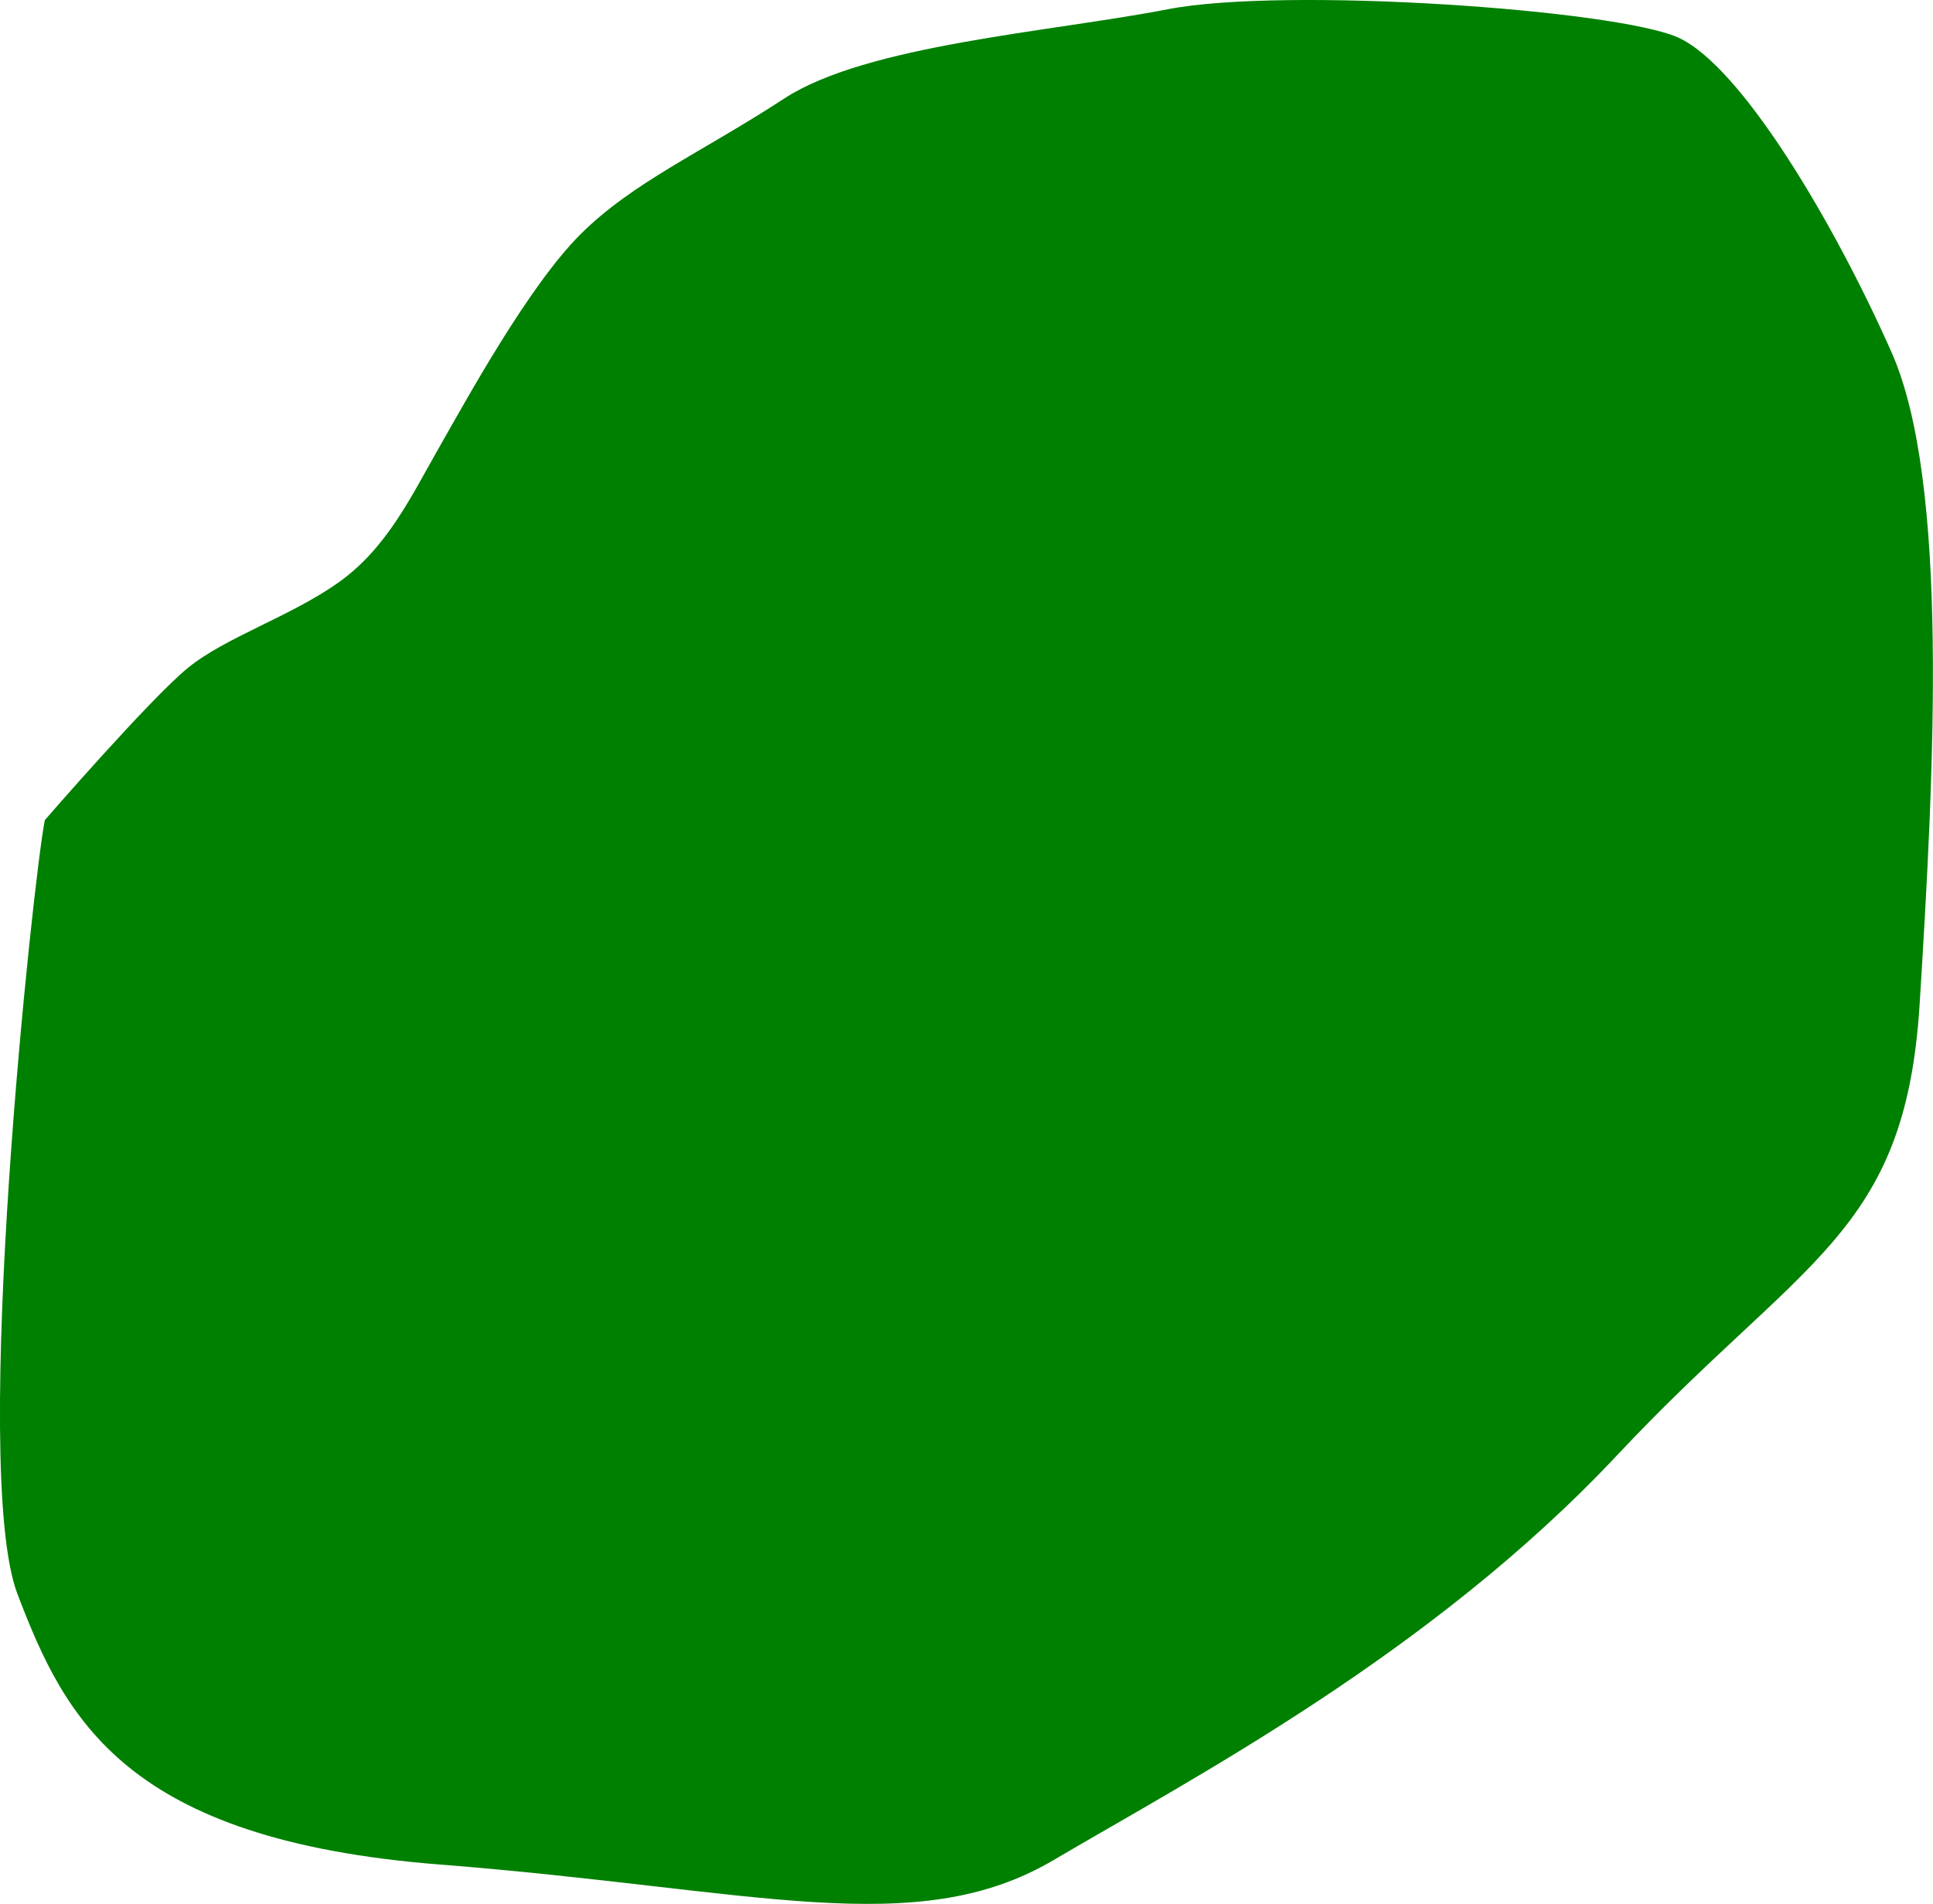 <?xml version="1.0" encoding="UTF-8" standalone="no"?>
<!-- Created with Inkscape (http://www.inkscape.org/) -->

<svg
   version="1.1"
   id="svg1"
   width="35.141"
   height="34.62"
   viewBox="0 0 35.141 34.62"
   sodipodi:docname="cells_crop.svg"
   inkscape:version="1.3.2 (091e20ef0f, 2023-11-25)"
   xmlns:inkscape="http://www.inkscape.org/namespaces/inkscape"
   xmlns:sodipodi="http://sodipodi.sourceforge.net/DTD/sodipodi-0.dtd"
   xmlns="http://www.w3.org/2000/svg"
   xmlns:svg="http://www.w3.org/2000/svg">
  <defs
     id="defs1" />
  <sodipodi:namedview
     id="namedview1"
     pagecolor="#ffffff"
     bordercolor="#000000"
     borderopacity="0.25"
     inkscape:showpageshadow="2"
     inkscape:pageopacity="0.0"
     inkscape:pagecheckerboard="0"
     inkscape:deskcolor="#d1d1d1"
     showguides="true"
     inkscape:zoom="1"
     inkscape:cx="246"
     inkscape:cy="97"
     inkscape:window-width="1920"
     inkscape:window-height="1016"
     inkscape:window-x="0"
     inkscape:window-y="27"
     inkscape:window-maximized="1"
     inkscape:current-layer="g1">
    <sodipodi:guide
       position="-257.517,737.019"
       orientation="1,0"
       id="guide1"
       inkscape:locked="false" />
    <sodipodi:guide
       position="278.52,854.71"
       orientation="0,-1"
       id="guide2"
       inkscape:locked="false" />
    <sodipodi:guide
       position="166.396,508.306"
       orientation="0,-1"
       id="guide3"
       inkscape:locked="false" />
    <sodipodi:guide
       position="300.396,933.306"
       orientation="1,0"
       id="guide4"
       inkscape:locked="false" />
  </sodipodi:namedview>
  <g
     inkscape:groupmode="layer"
     inkscape:label="Image"
     id="g1"
     transform="translate(-585.604,-508.306)">
    <path
       style="fill:#008000;stroke-width:3.09;stroke-linejoin:round"
       d="m 586.419,523.219 c -0.209,1.023 -1.364,11.803 -0.497,14.073 0.866,2.27 1.955,4.469 7.676,4.917 5.721,0.449 8.65,1.398 11.158,-0.08 2.508,-1.478 6.863,-3.756 10.244,-7.36 3.381,-3.604 5.24,-4.007 5.502,-8.202 0.262,-4.196 0.542,-9.479 -0.51,-11.854 -1.052,-2.375 -2.744,-5.221 -3.886,-5.727 -1.142,-0.506 -7.133,-0.926 -9.271,-0.512 -2.137,0.415 -5.474,0.645 -6.973,1.623 -1.499,0.978 -2.754,1.522 -3.704,2.468 -0.949,0.946 -2.074,3.008 -2.574,3.883 -0.5,0.875 -0.941,1.817 -1.816,2.442 -0.875,0.625 -2.062,1 -2.75,1.562 -0.688,0.562 -2.599,2.766 -2.599,2.766 z"
       id="path83" />
  </g>
</svg>
